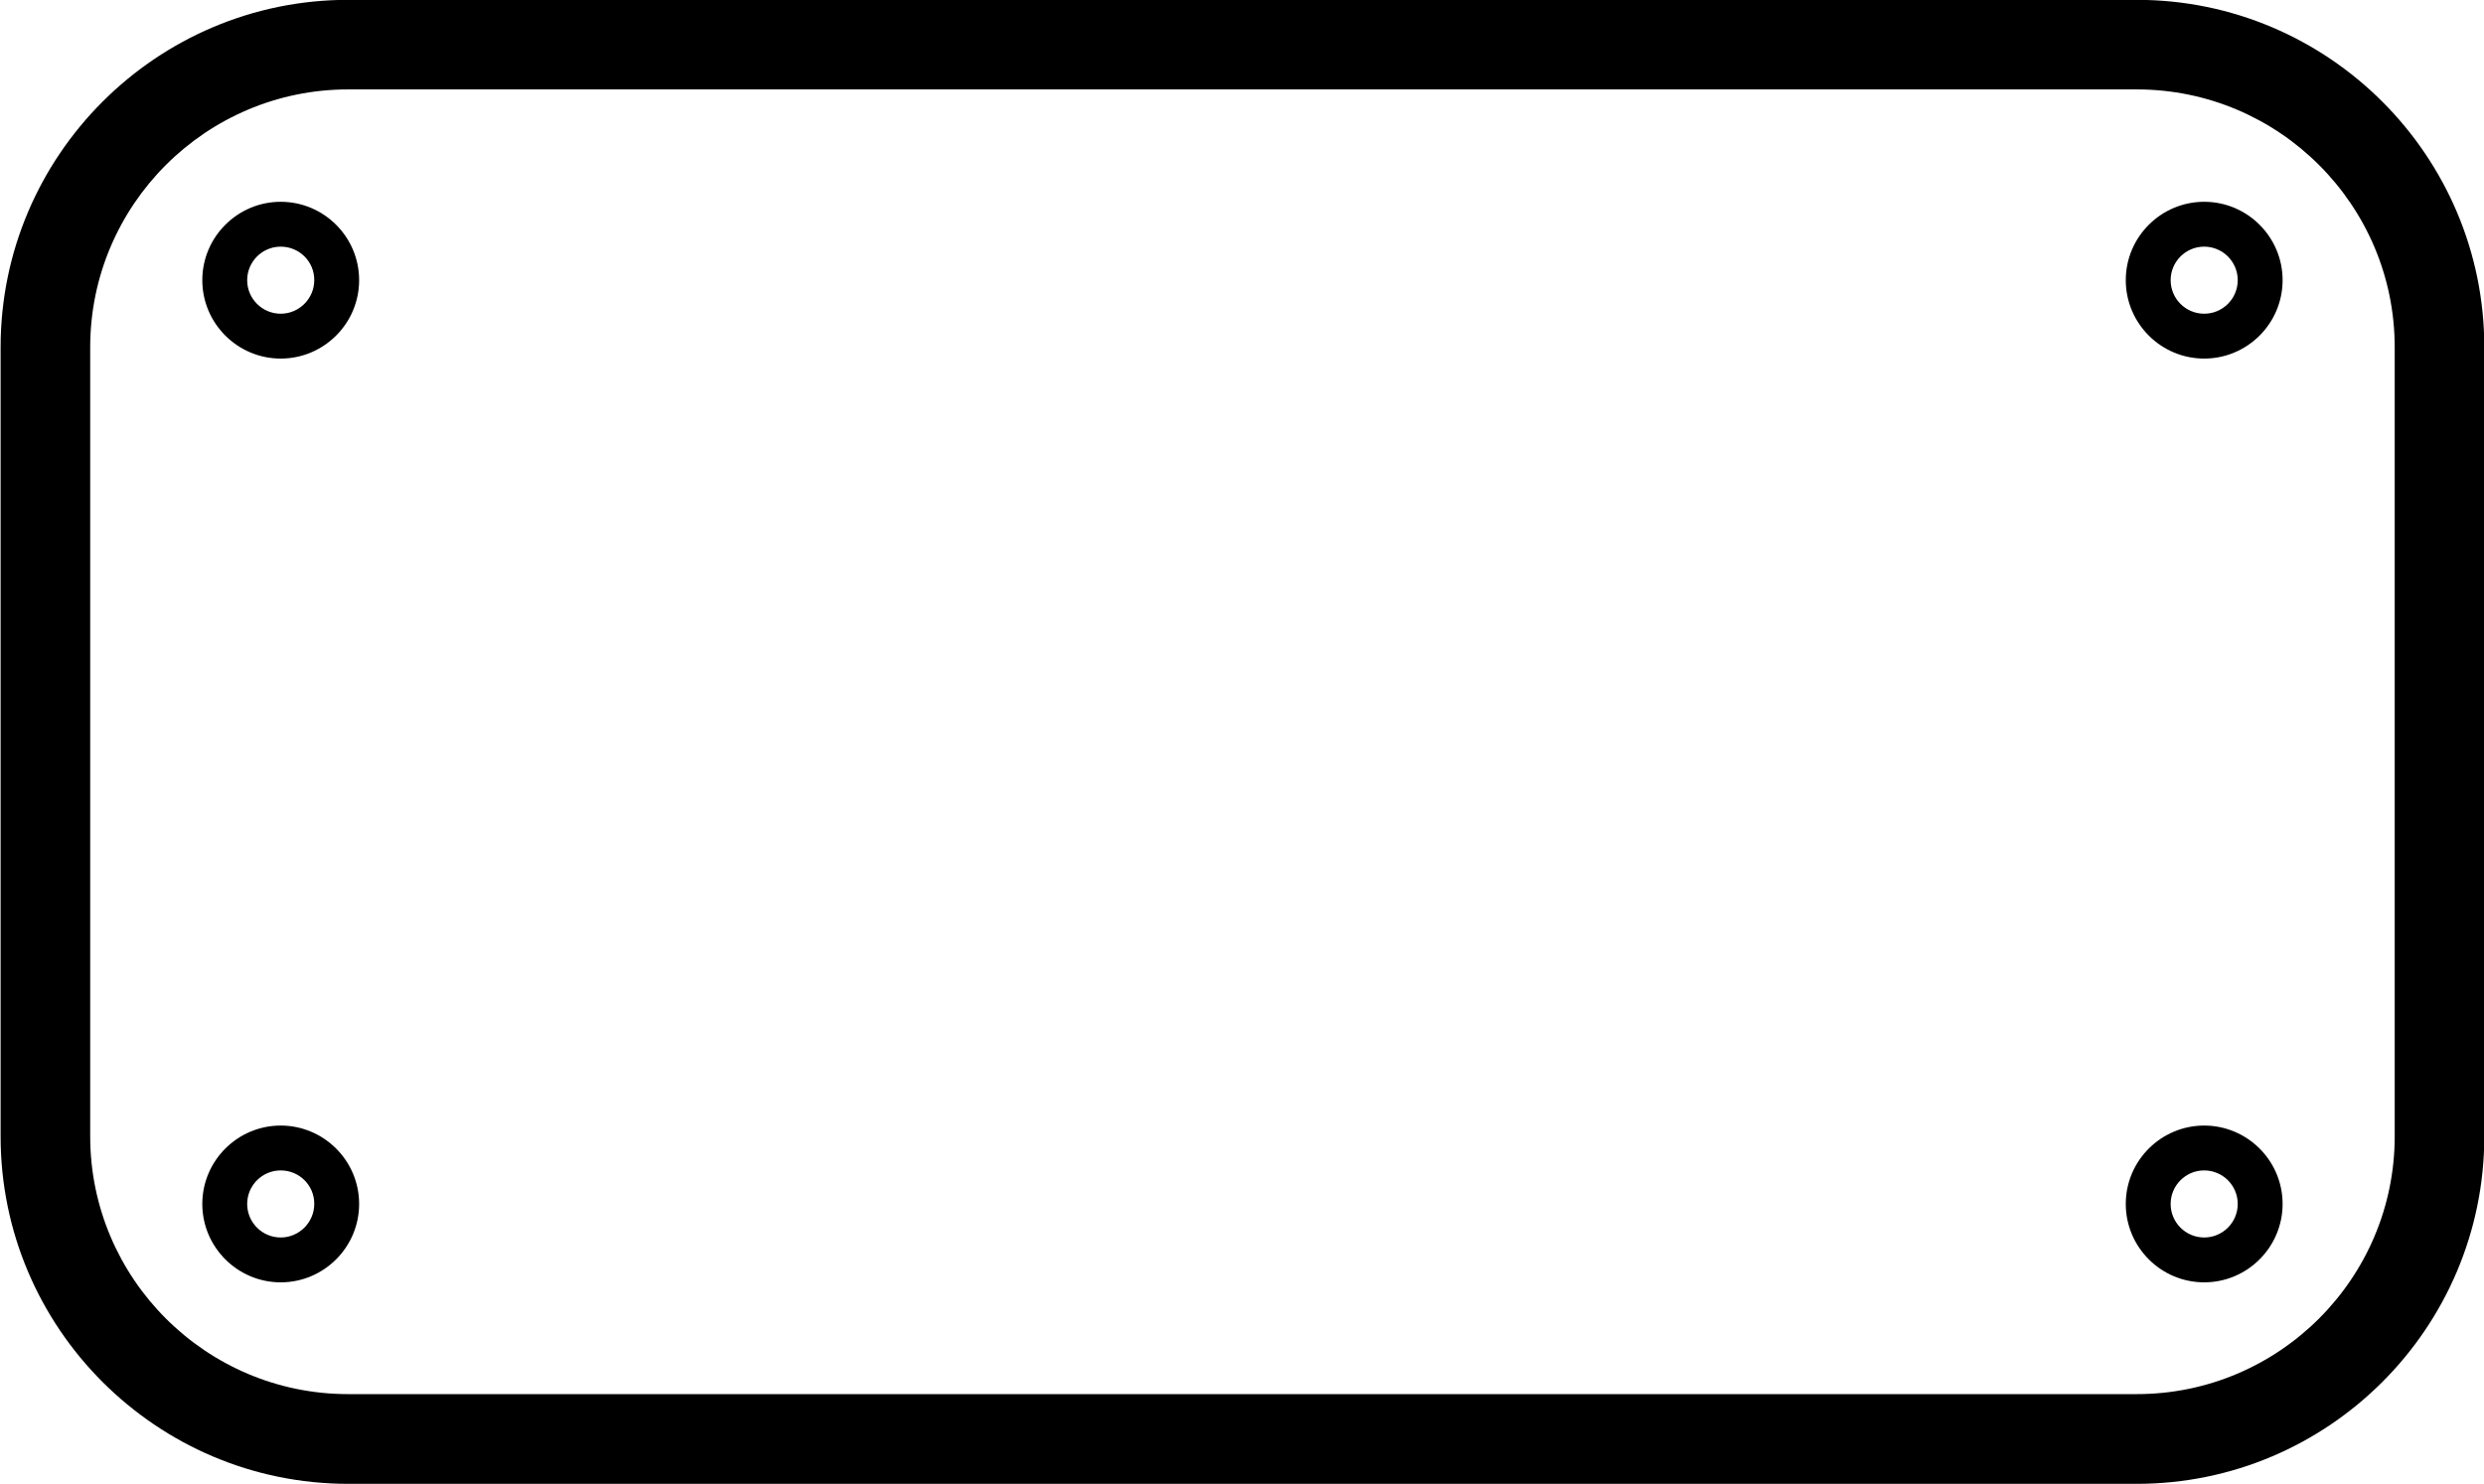 <?xml version="1.0" encoding="utf-8"?>
<!-- Generator: Adobe Illustrator 24.1.0, SVG Export Plug-In . SVG Version: 6.00 Build 0)  -->
<svg version="1.0" id="Layer_1" xmlns="http://www.w3.org/2000/svg" xmlns:xlink="http://www.w3.org/1999/xlink" x="0px" y="0px"
	 viewBox="0 0 164.41 98.25" enable-background="new 0 0 164.41 98.25" xml:space="preserve">
<g>
	<path d="M141.43,98.24H23.04c-12.68,0-23-10.32-23-23V22.99c0-12.68,10.32-23,23-23h118.39c12.68,0,23,10.32,23,23v52.24
		C164.43,87.92,154.11,98.24,141.43,98.24z M23.04,5.92c-9.41,0-17.07,7.66-17.07,17.07v52.24c0,9.41,7.66,17.07,17.07,17.07h118.39
		c9.41,0,17.07-7.66,17.07-17.07V22.99c0-9.41-7.66-17.07-17.07-17.07H23.04z"/>
</g>
<g>
	<g>
		<path d="M145.89,23.74c-2.86,0-5.19-2.33-5.19-5.19s2.33-5.19,5.19-5.19c2.86,0,5.19,2.33,5.19,5.19S148.75,23.74,145.89,23.74z
			 M145.89,16.33c-1.23,0-2.22,1-2.22,2.22c0,1.23,1,2.22,2.22,2.22c1.23,0,2.22-1,2.22-2.22
			C148.11,17.32,147.11,16.33,145.89,16.33z"/>
	</g>
	<g>
		<path d="M145.89,84.9c-2.86,0-5.19-2.33-5.19-5.19s2.33-5.19,5.19-5.19c2.86,0,5.19,2.33,5.19,5.19S148.75,84.9,145.89,84.9z
			 M145.89,77.49c-1.23,0-2.22,1-2.22,2.22c0,1.23,1,2.22,2.22,2.22c1.23,0,2.22-1,2.22-2.22
			C148.11,78.48,147.11,77.49,145.89,77.49z"/>
	</g>
</g>
<g>
	<g>
		<path d="M18.58,23.74c-2.86,0-5.19-2.33-5.19-5.19s2.33-5.19,5.19-5.19s5.19,2.33,5.19,5.19S21.44,23.74,18.58,23.74z
			 M18.58,16.33c-1.23,0-2.22,1-2.22,2.22c0,1.23,1,2.22,2.22,2.22s2.22-1,2.22-2.22C20.81,17.32,19.81,16.33,18.58,16.33z"/>
	</g>
	<g>
		<path d="M18.58,84.9c-2.86,0-5.19-2.33-5.19-5.19s2.33-5.19,5.19-5.19s5.19,2.33,5.19,5.19S21.44,84.9,18.58,84.9z M18.58,77.49
			c-1.23,0-2.22,1-2.22,2.22c0,1.23,1,2.22,2.22,2.22s2.22-1,2.22-2.22C20.81,78.48,19.81,77.49,18.58,77.49z"/>
	</g>
</g>
</svg>
